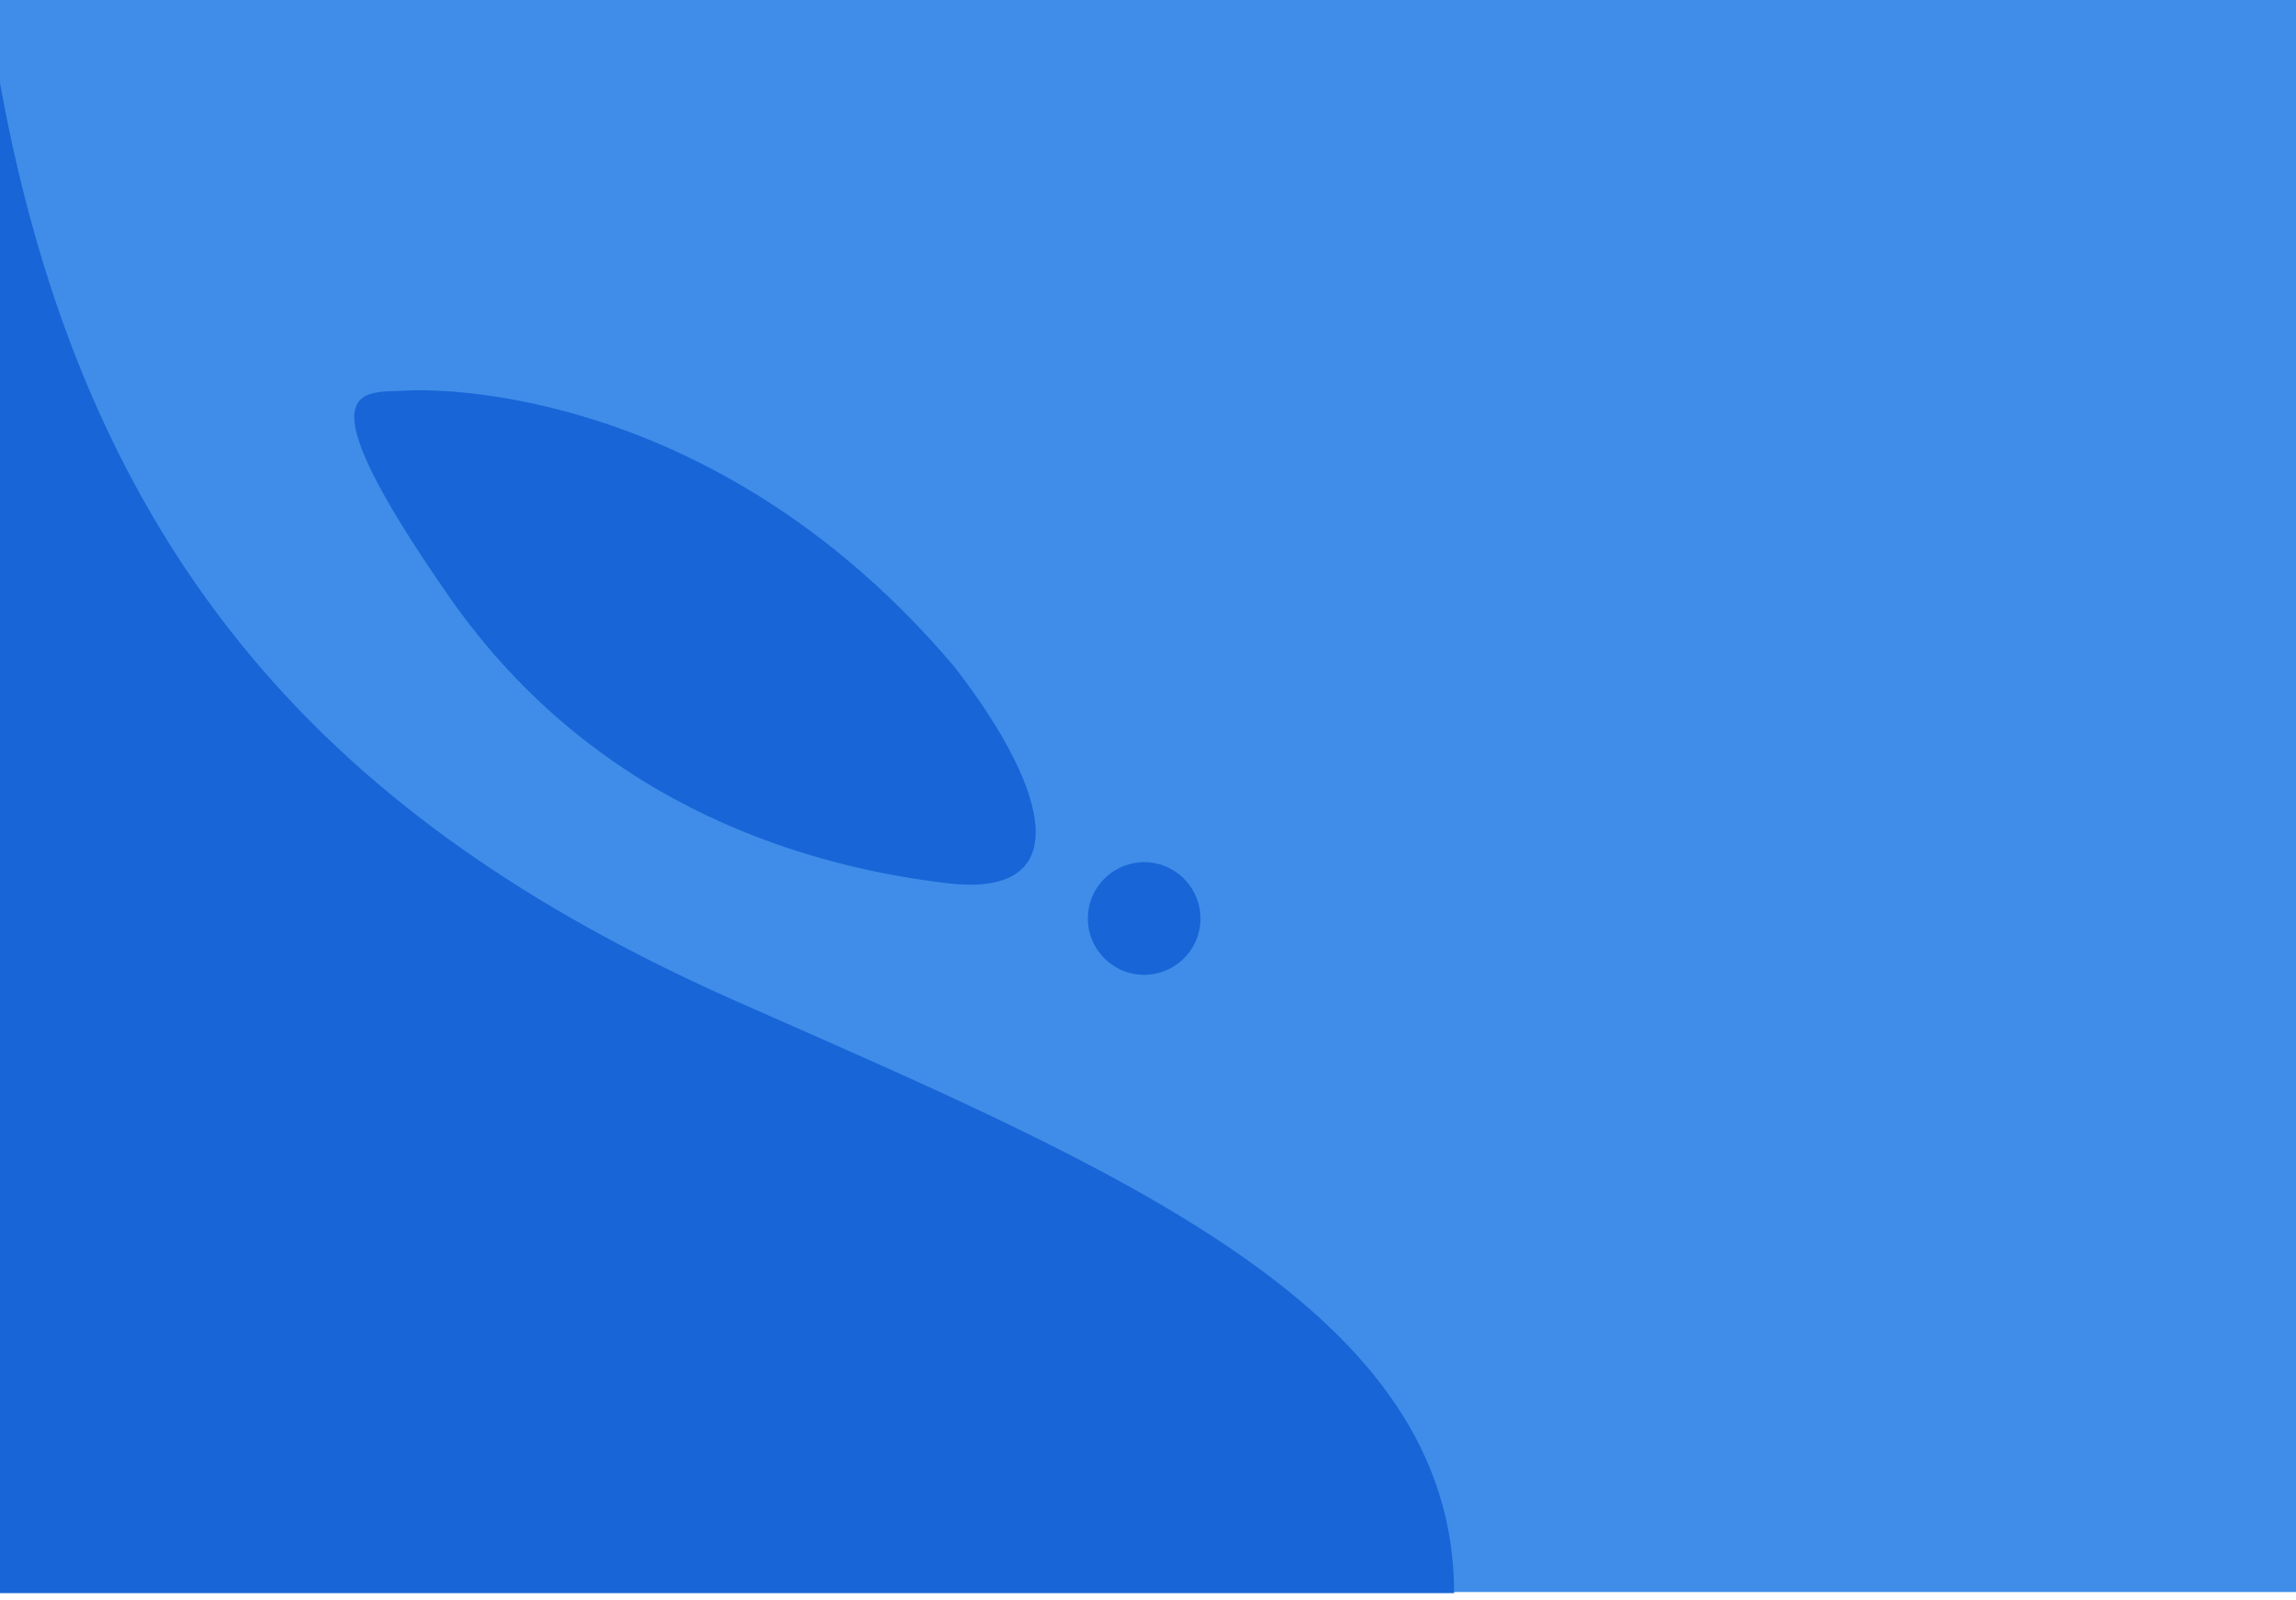 <svg width="300" height="209" viewBox="0 0 300 209" fill="none" xmlns="http://www.w3.org/2000/svg">
<rect width="300" height="208" fill="#3F8DE9"/>
<path d="M96.802 131.075C47.181 109.19 11.873 76.683 5.69313e-06 10.839C5.69313e-06 69.367 5.69313e-06 208.141 5.69313e-06 208.141H190C190 171.153 146.423 152.96 96.802 131.075Z" fill="#1865D7"/>
<path d="M123.793 115.396C140.287 117.347 137.704 103.94 124.781 87.214C94.442 51.265 58.746 50.709 53.111 51.033C47.476 51.357 38.809 49.391 58.643 77.898C78.478 106.405 107.298 113.446 123.793 115.396Z" fill="#1865D7"/>
<circle r="7.361" transform="matrix(-0.99 -0.139 -0.139 0.99 149.497 120.002)" fill="#1865D7"/>
</svg>
